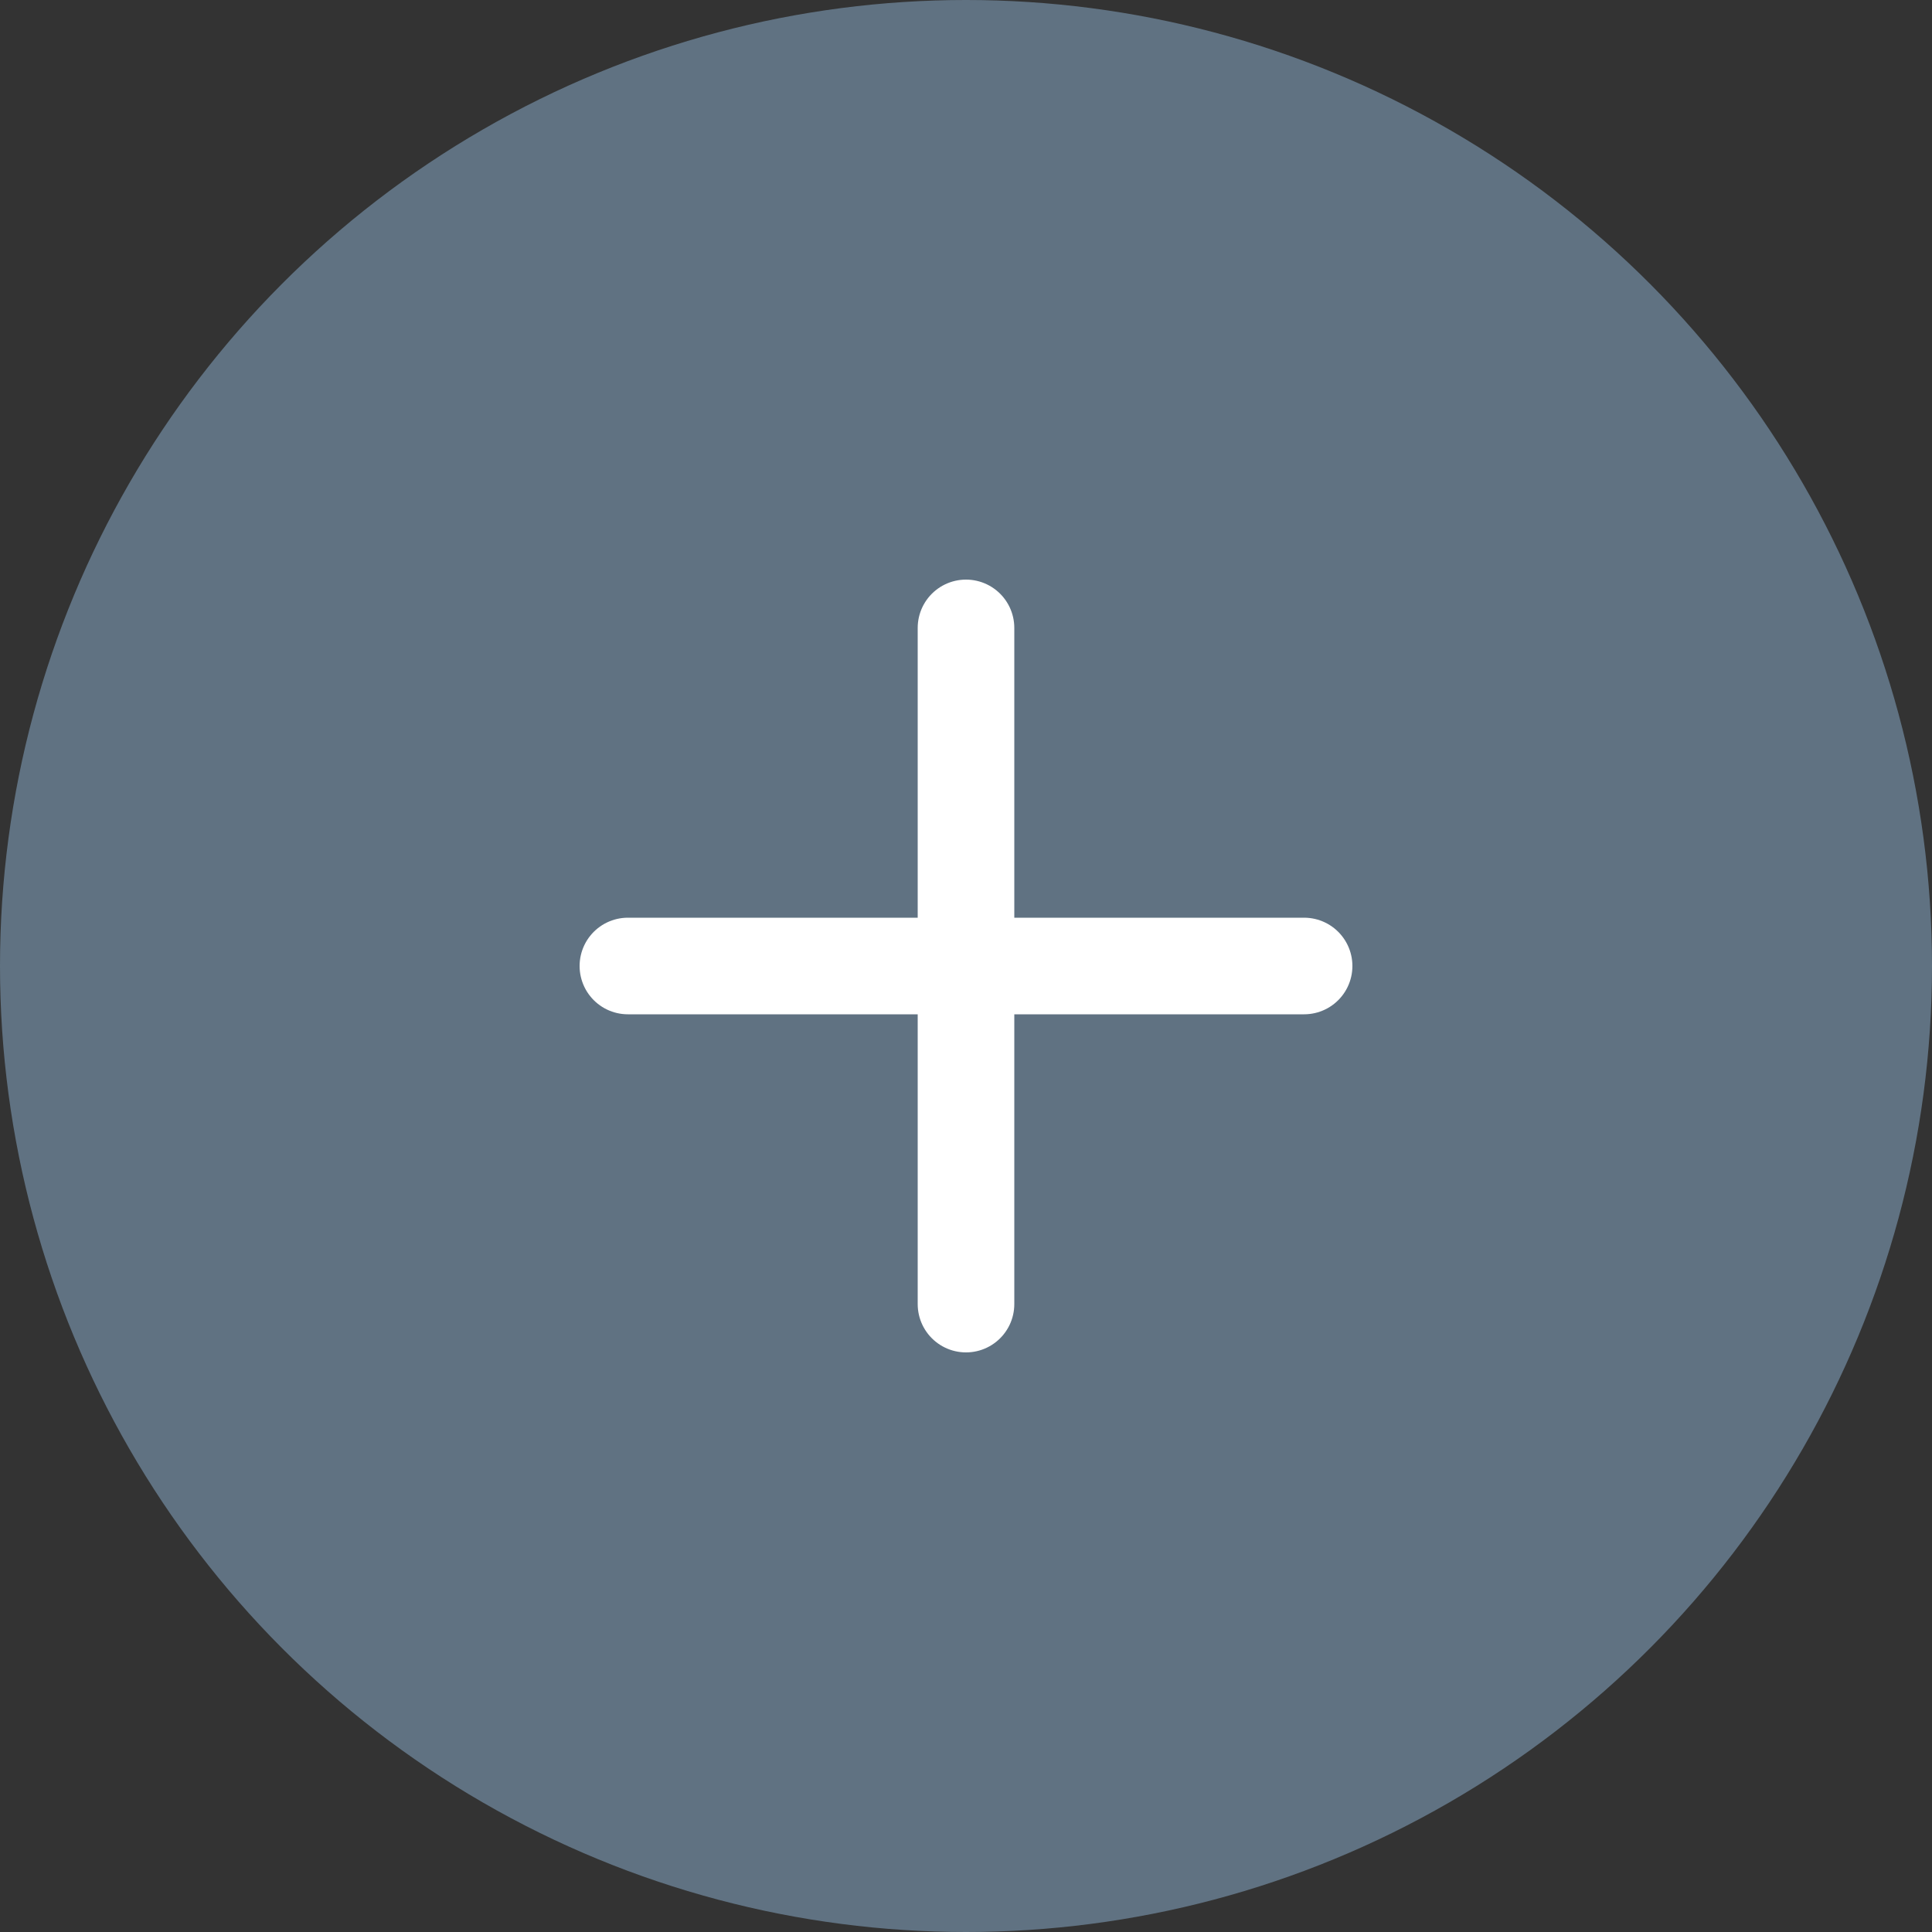 <svg width="40" height="40" viewBox="0 0 40 40" fill="none" xmlns="http://www.w3.org/2000/svg">
<rect x="0" y="0" width="40" height="40" fill="#333333" stroke="none"/>
<circle cx="20" cy="20" r="20" fill="#607282"/>
<path d="M13 20H27" stroke="white" stroke-width="2" stroke-linecap="round" stroke-linejoin="round"/>
<path d="M20 27V13" stroke="white" stroke-width="2" stroke-linecap="round" stroke-linejoin="round"/>
</svg>
